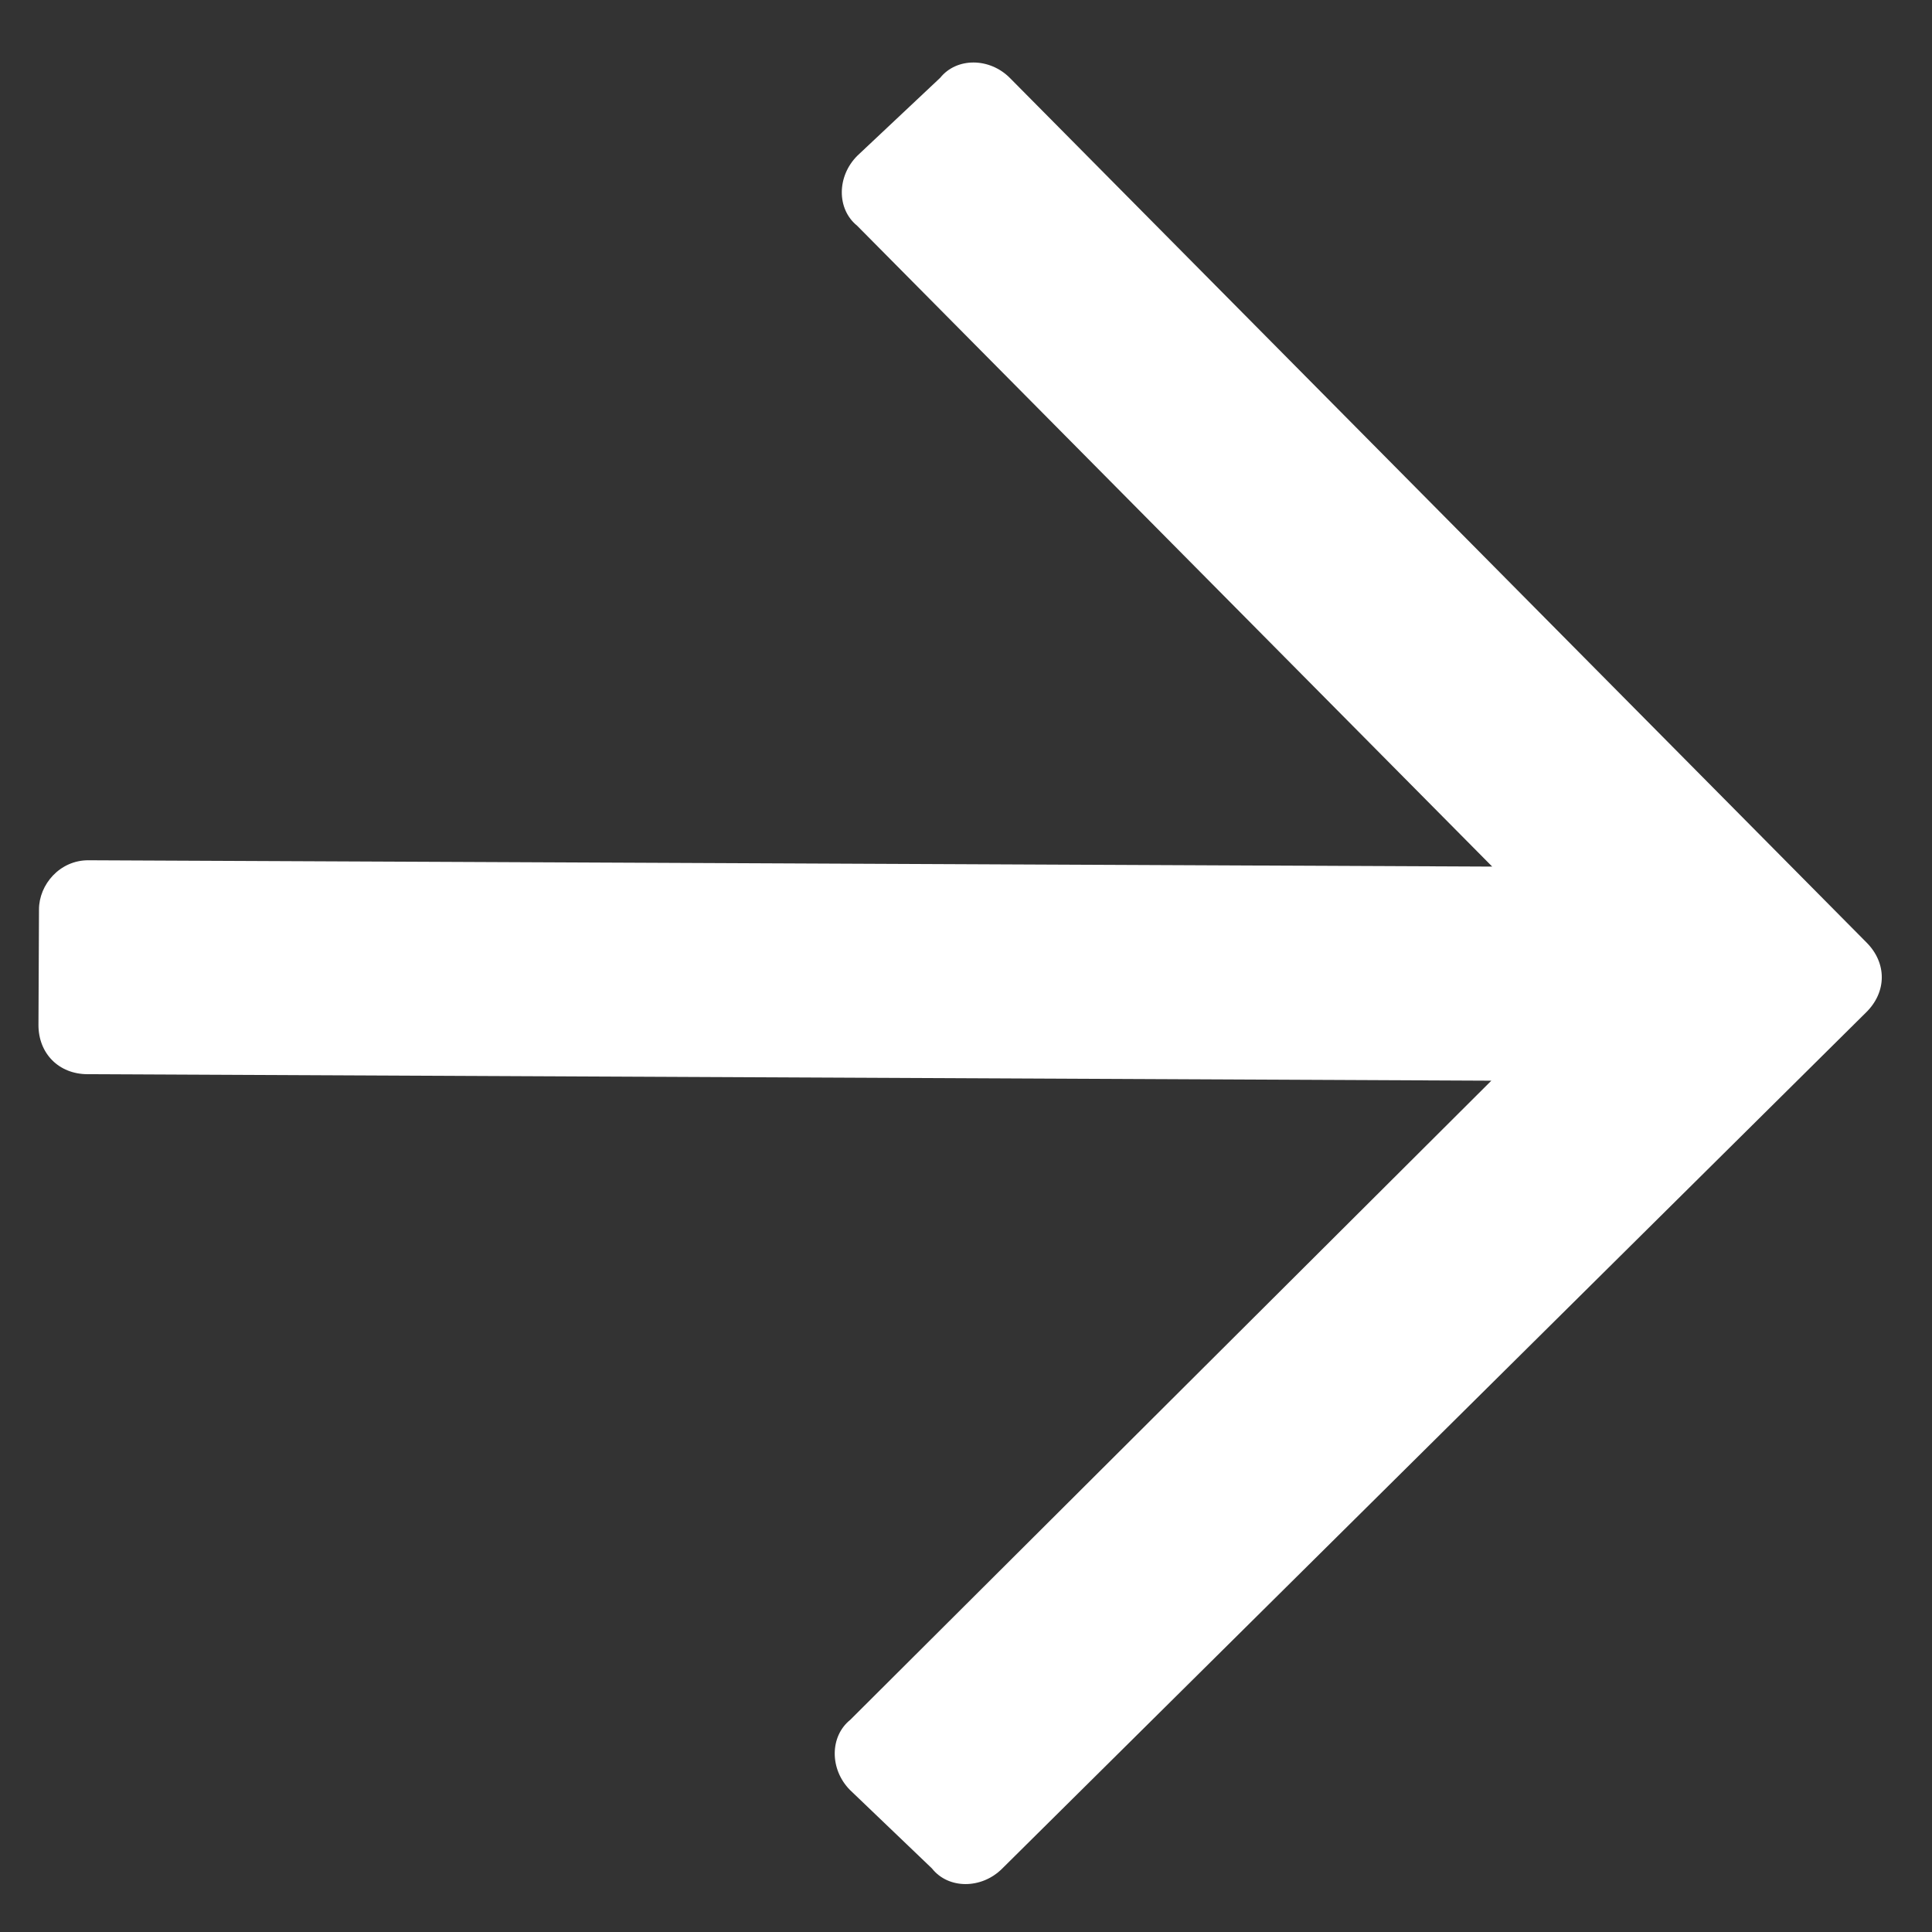 <svg width="11" height="11" viewBox="0 0 11 11" fill="none" xmlns="http://www.w3.org/2000/svg">
<rect x="0" y="0" width="11" height="11" fill="#333333" stroke="none"/>
<path d="M5.353 0.443L4.882 0.886C4.764 1.003 4.763 1.19 4.88 1.285L8.496 4.934L0.504 4.898C0.34 4.897 0.222 5.037 0.222 5.178L0.219 5.834C0.218 5.998 0.335 6.116 0.499 6.116L8.491 6.153L4.841 9.792C4.724 9.886 4.723 10.073 4.839 10.191L5.306 10.638C5.399 10.756 5.587 10.757 5.705 10.64L10.625 5.764C10.743 5.648 10.744 5.483 10.627 5.366L5.751 0.445C5.635 0.327 5.447 0.326 5.353 0.443Z" fill="white"/>
</svg>
